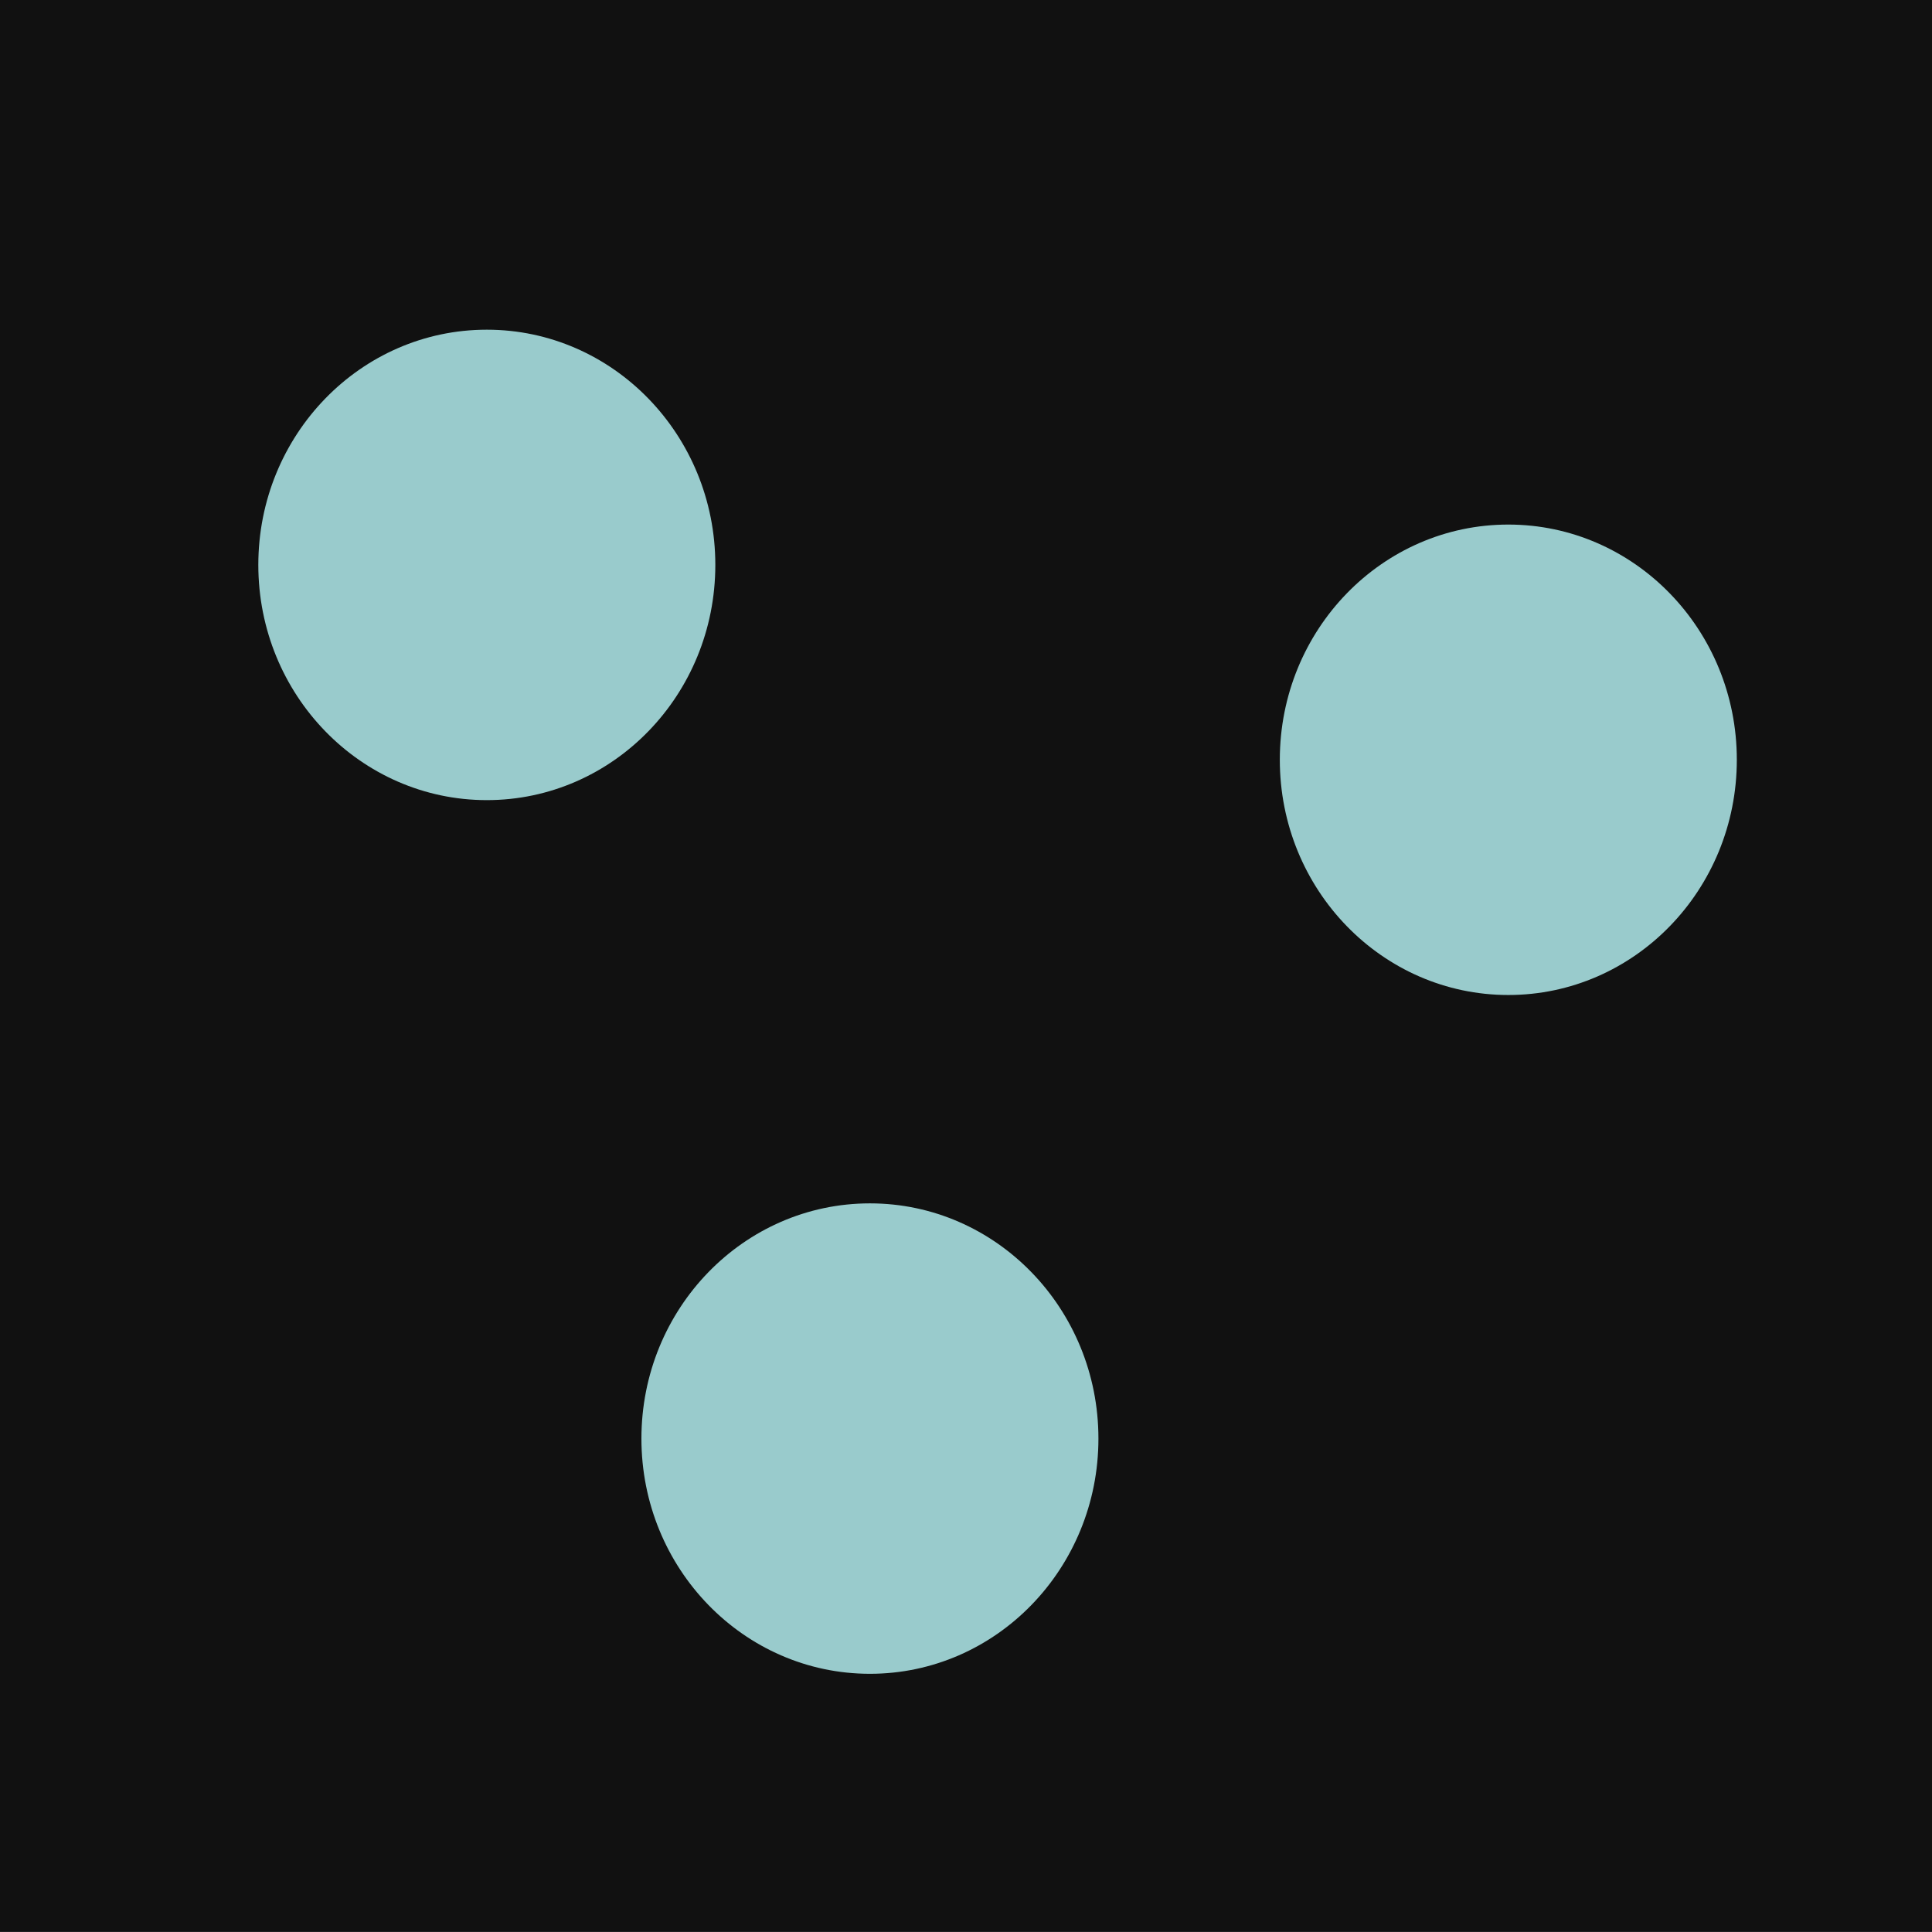 <svg version="1.1" xmlns="http://www.w3.org/2000/svg" xmlns:xlink="http://www.w3.org/1999/xlink" width="31.943" height="31.943" viewBox="0,0,31.943,31.943"><g transform="translate(-224.029,-164.029)"><g data-paper-data="{&quot;isPaintingLayer&quot;:true}" fill-rule="nonzero" stroke="none" stroke-width="0" stroke-linecap="butt" stroke-linejoin="miter" stroke-miterlimit="10" stroke-dasharray="" stroke-dashoffset="0" style="mix-blend-mode: normal"><path d="M224.029,195.971v-31.943h31.943v31.943z" fill="#111111"/><path d="M235.856,173.369c0,2.148 -1.691,3.889 -3.778,3.889c-2.086,0 -3.778,-1.741 -3.778,-3.889c0,-2.148 1.691,-3.889 3.778,-3.889c2.086,0 3.778,1.741 3.778,3.889z" fill="#99cbcc"/><path d="M252.745,176.591c0,2.148 -1.691,3.889 -3.778,3.889c-2.086,0 -3.778,-1.741 -3.778,-3.889c0,-2.148 1.691,-3.889 3.778,-3.889c2.086,0 3.778,1.741 3.778,3.889z" fill="#99cbcc"/><path d="M242.19,187.814c0,2.148 -1.691,3.889 -3.778,3.889c-2.086,0 -3.778,-1.741 -3.778,-3.889c0,-2.148 1.691,-3.889 3.778,-3.889c2.086,0 3.778,1.741 3.778,3.889z" fill="#99cbcc"/></g></g></svg>